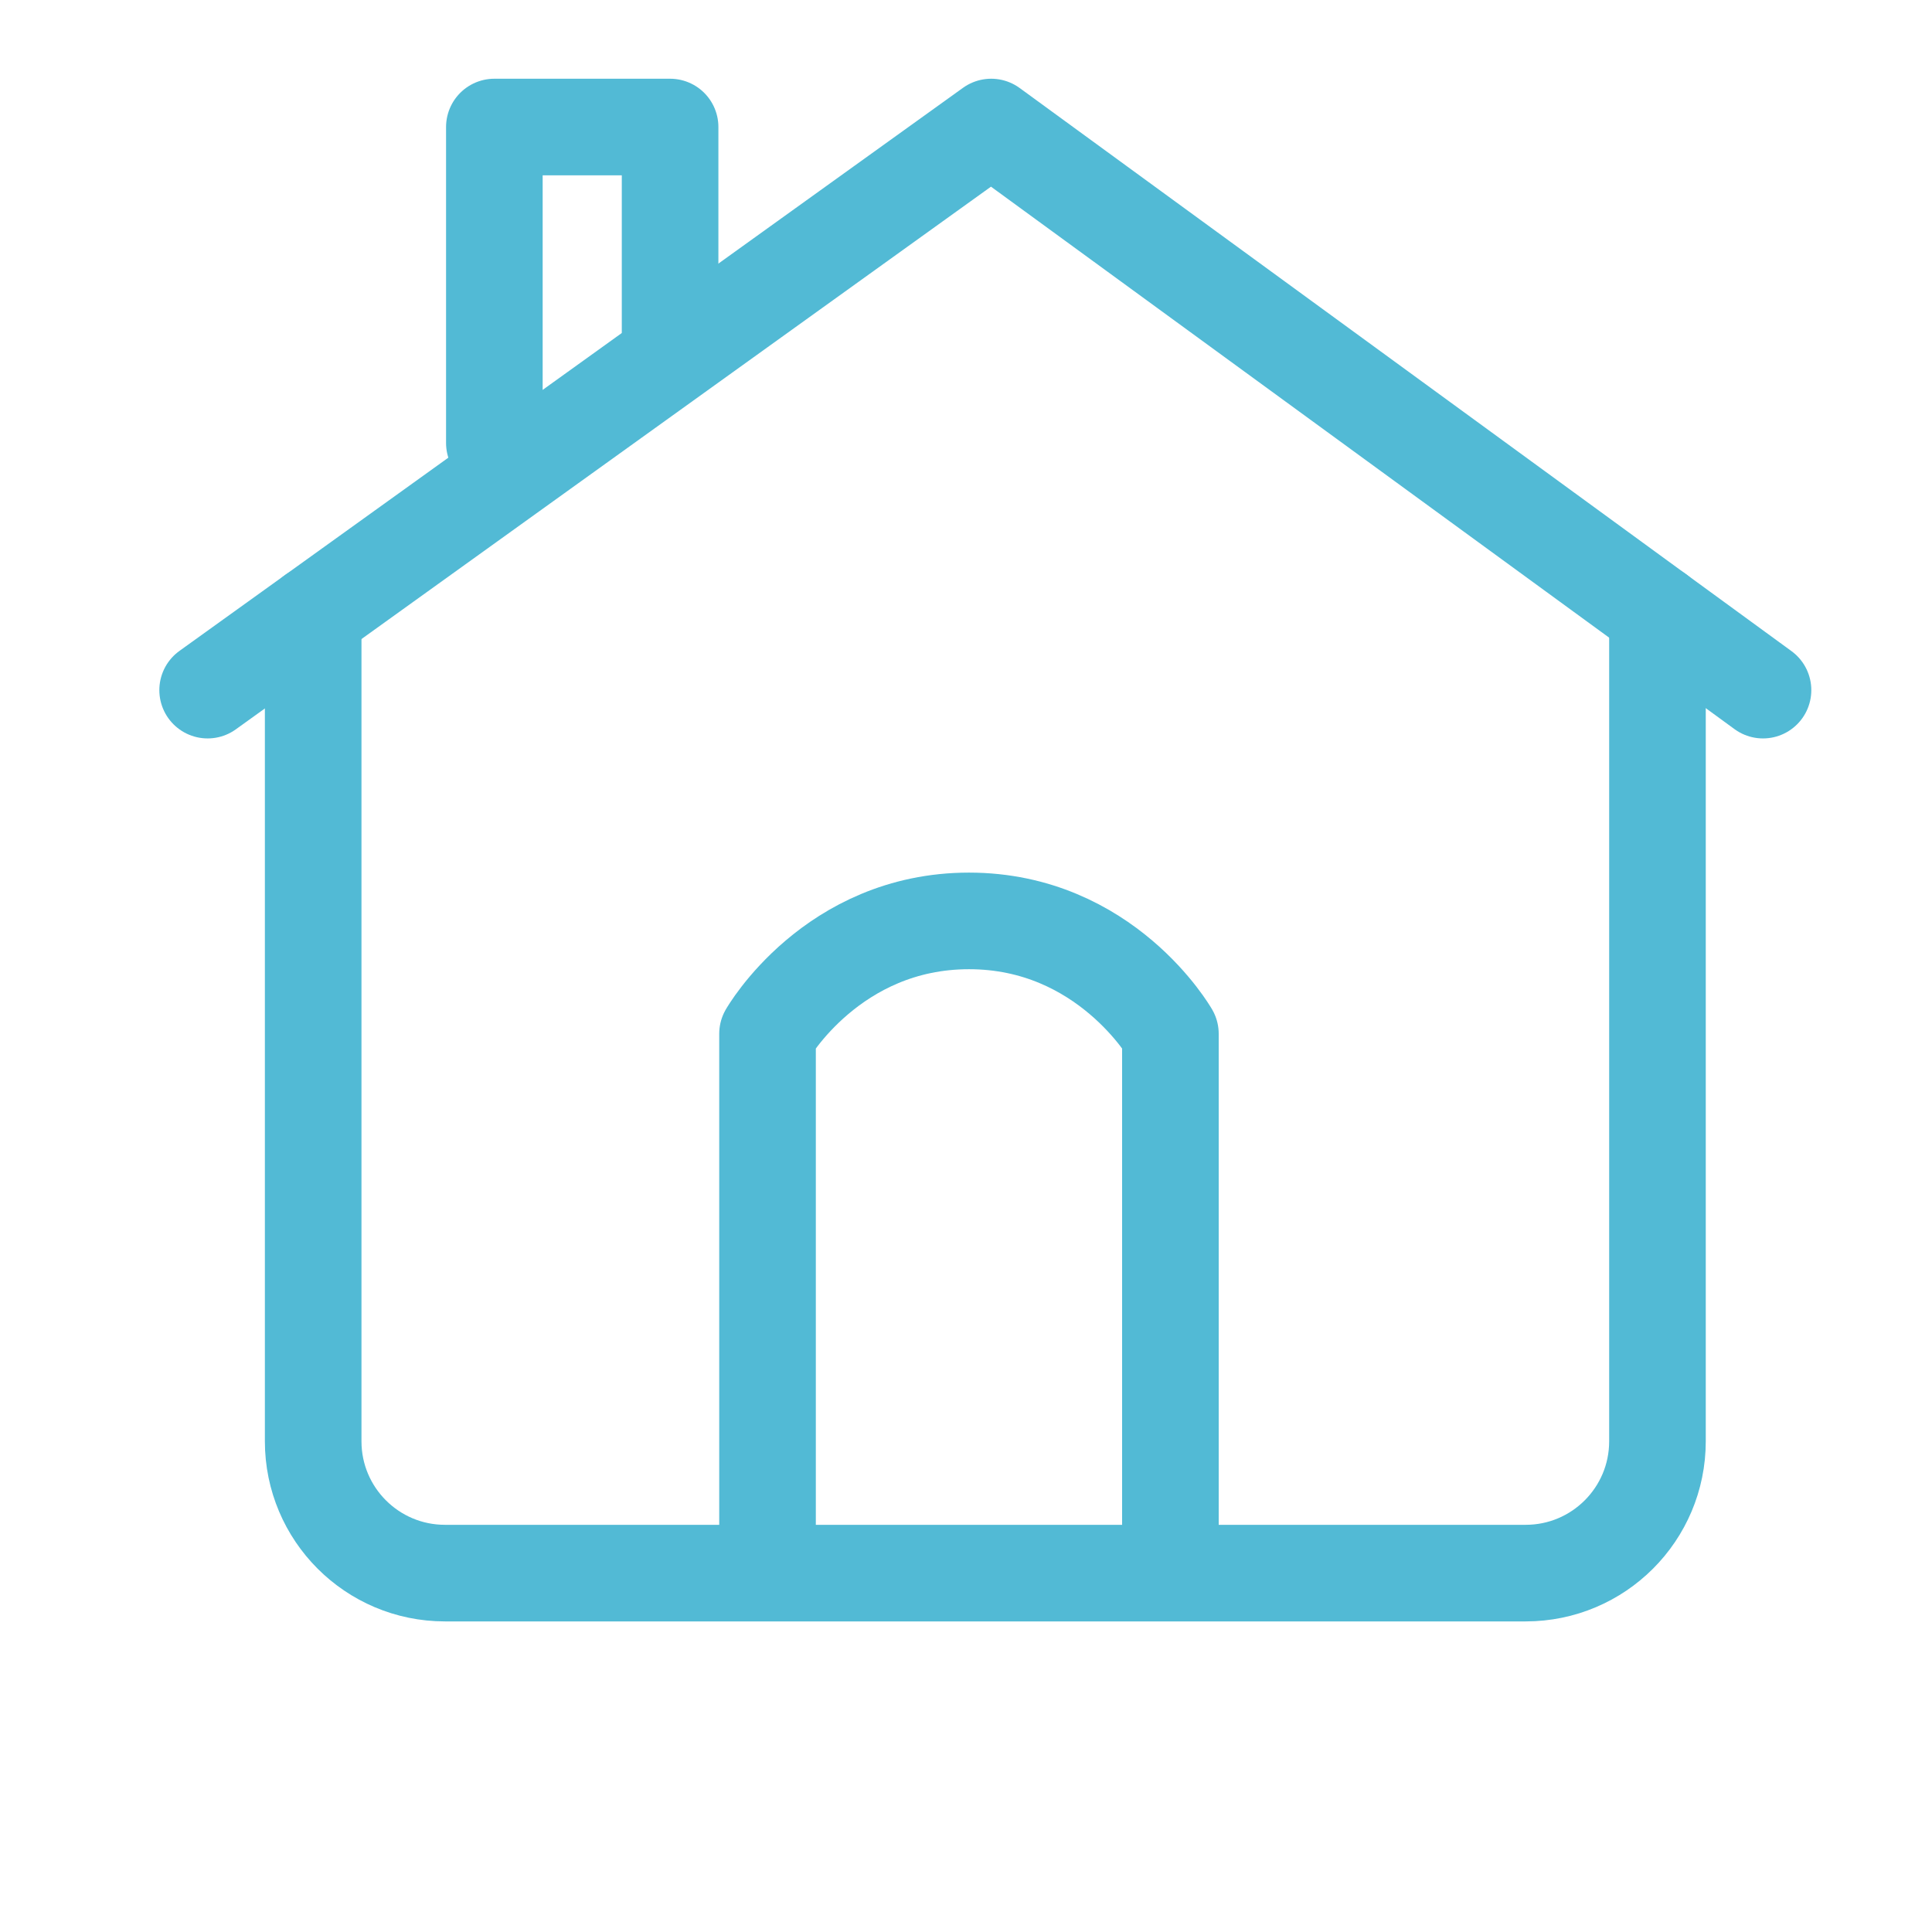 <?xml version="1.0" ?><!DOCTYPE svg  PUBLIC '-//W3C//DTD SVG 1.1//EN'  'http://www.w3.org/Graphics/SVG/1.1/DTD/svg11.dtd'><svg enable-background="new 0 0 128 128" height="128px" version="1.1" viewBox="13 20 100 100" width="128px" xml:space="preserve" xmlns="http://www.w3.org/2000/svg" xmlns:xlink="http://www.w3.org/1999/xlink"><g id="Layer_2"/><g id="Layer_1"><g><polyline fill="none" points="    23.747,55.721 64.304,26.575 104.253,55.721   " stroke="#52bad5" stroke-linecap="round" stroke-linejoin="round" stroke-miterlimit="10" stroke-width="5"/><path d="    M52.727,98.896V73.509c0,0,3.342-5.843,10.428-5.843c7.084,0,10.425,5.843,10.425,5.843v25.387" fill="none" stroke="#52bad5" stroke-linecap="round" stroke-linejoin="round" stroke-miterlimit="10" stroke-width="5"/><polyline fill="none" points="    38.588,42.93 38.588,26.575 47.684,26.575 47.684,37.192   " stroke="#52bad5" stroke-linecap="round" stroke-linejoin="round" stroke-miterlimit="10" stroke-width="5"/><path d="    M98.79,51.735v42.867c0,3.769-3.054,6.822-6.822,6.822H36.032c-3.769,0-6.822-3.054-6.822-6.822V51.795" fill="none" stroke="#52bad5" stroke-linecap="round" stroke-linejoin="round" stroke-miterlimit="10" stroke-width="5"/></g></g></svg>
